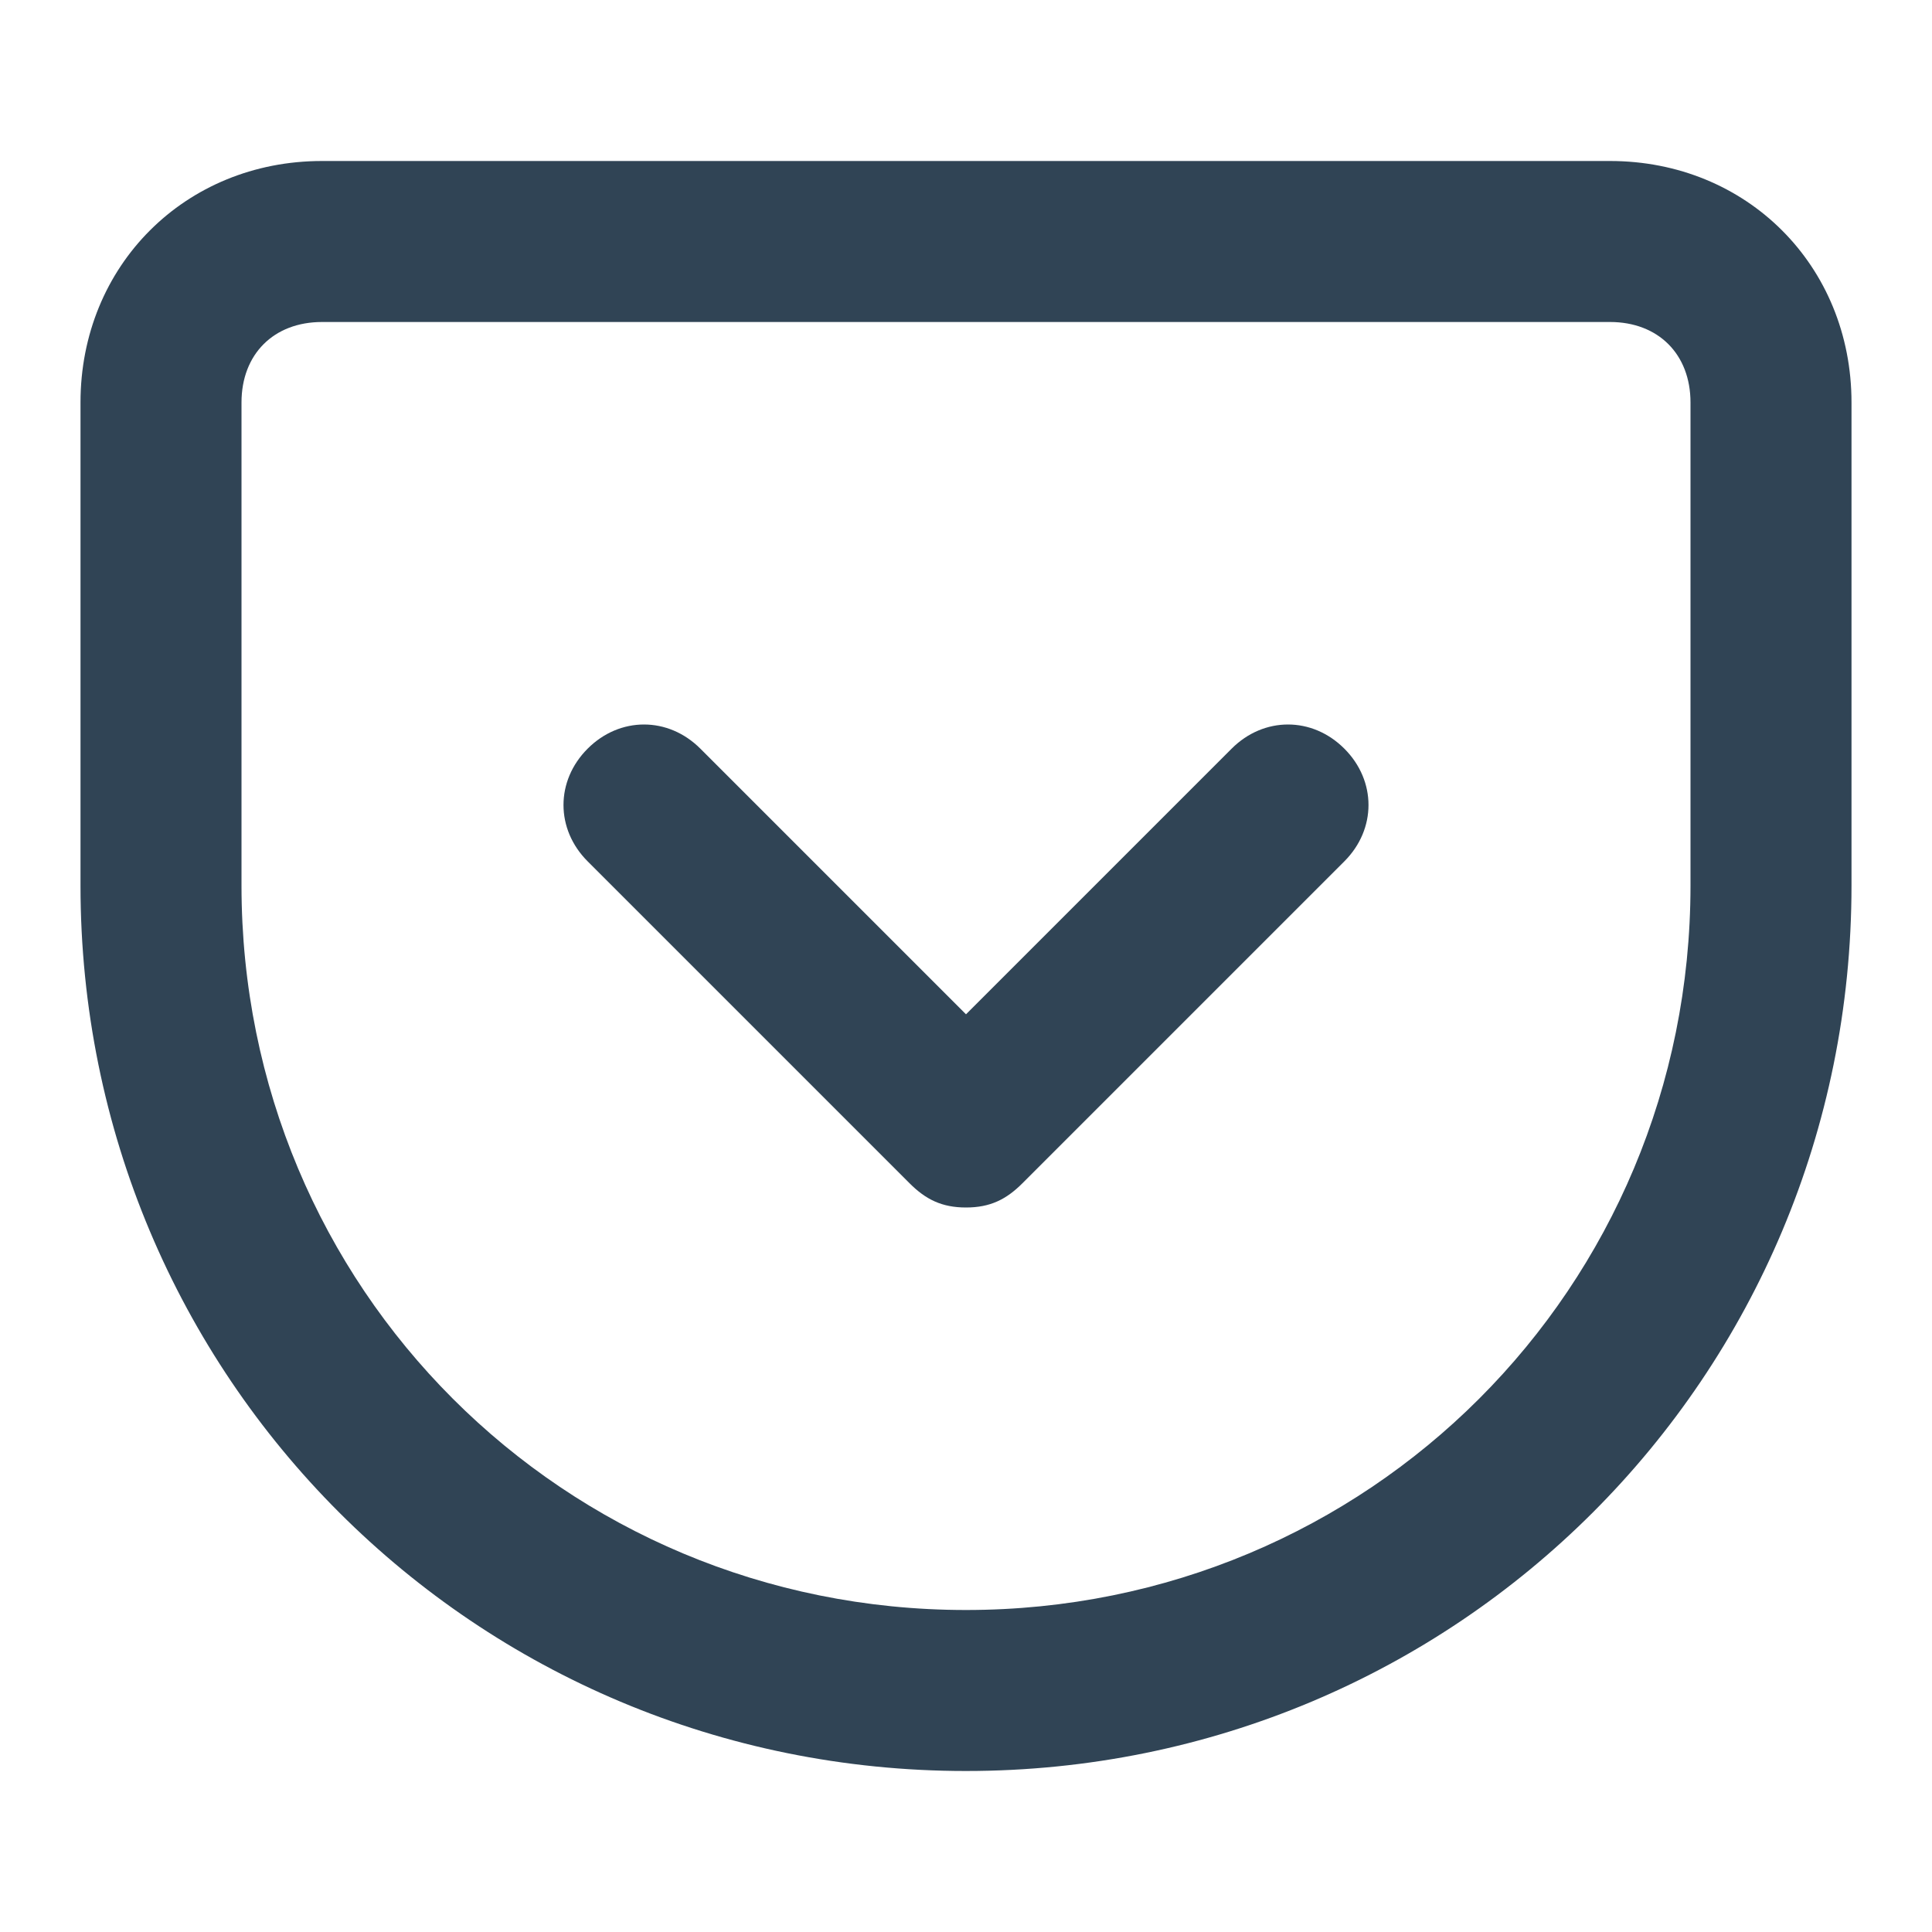 <svg xmlns="http://www.w3.org/2000/svg" viewBox="0 0 24 24" fill="#304455"><path d="M12 22C5.9 22 1 17.1 1 11V5c0-1.7 1.3-3 3-3h16c1.7 0 3 1.3 3 3v6c0 6.1-4.9 11-11 11zM4 4c-.6 0-1 .4-1 1v6c0 5 4 9 9 9s9-4 9-9V5c0-.6-.4-1-1-1H4z"/><path d="M12 15c-.3 0-.5-.1-.7-.3l-4-4c-.4-.4-.4-1 0-1.4s1-.4 1.4 0l3.3 3.3 3.3-3.3c.4-.4 1-.4 1.4 0s.4 1 0 1.4l-4 4c-.2.2-.4.3-.7.3z"/></svg>
